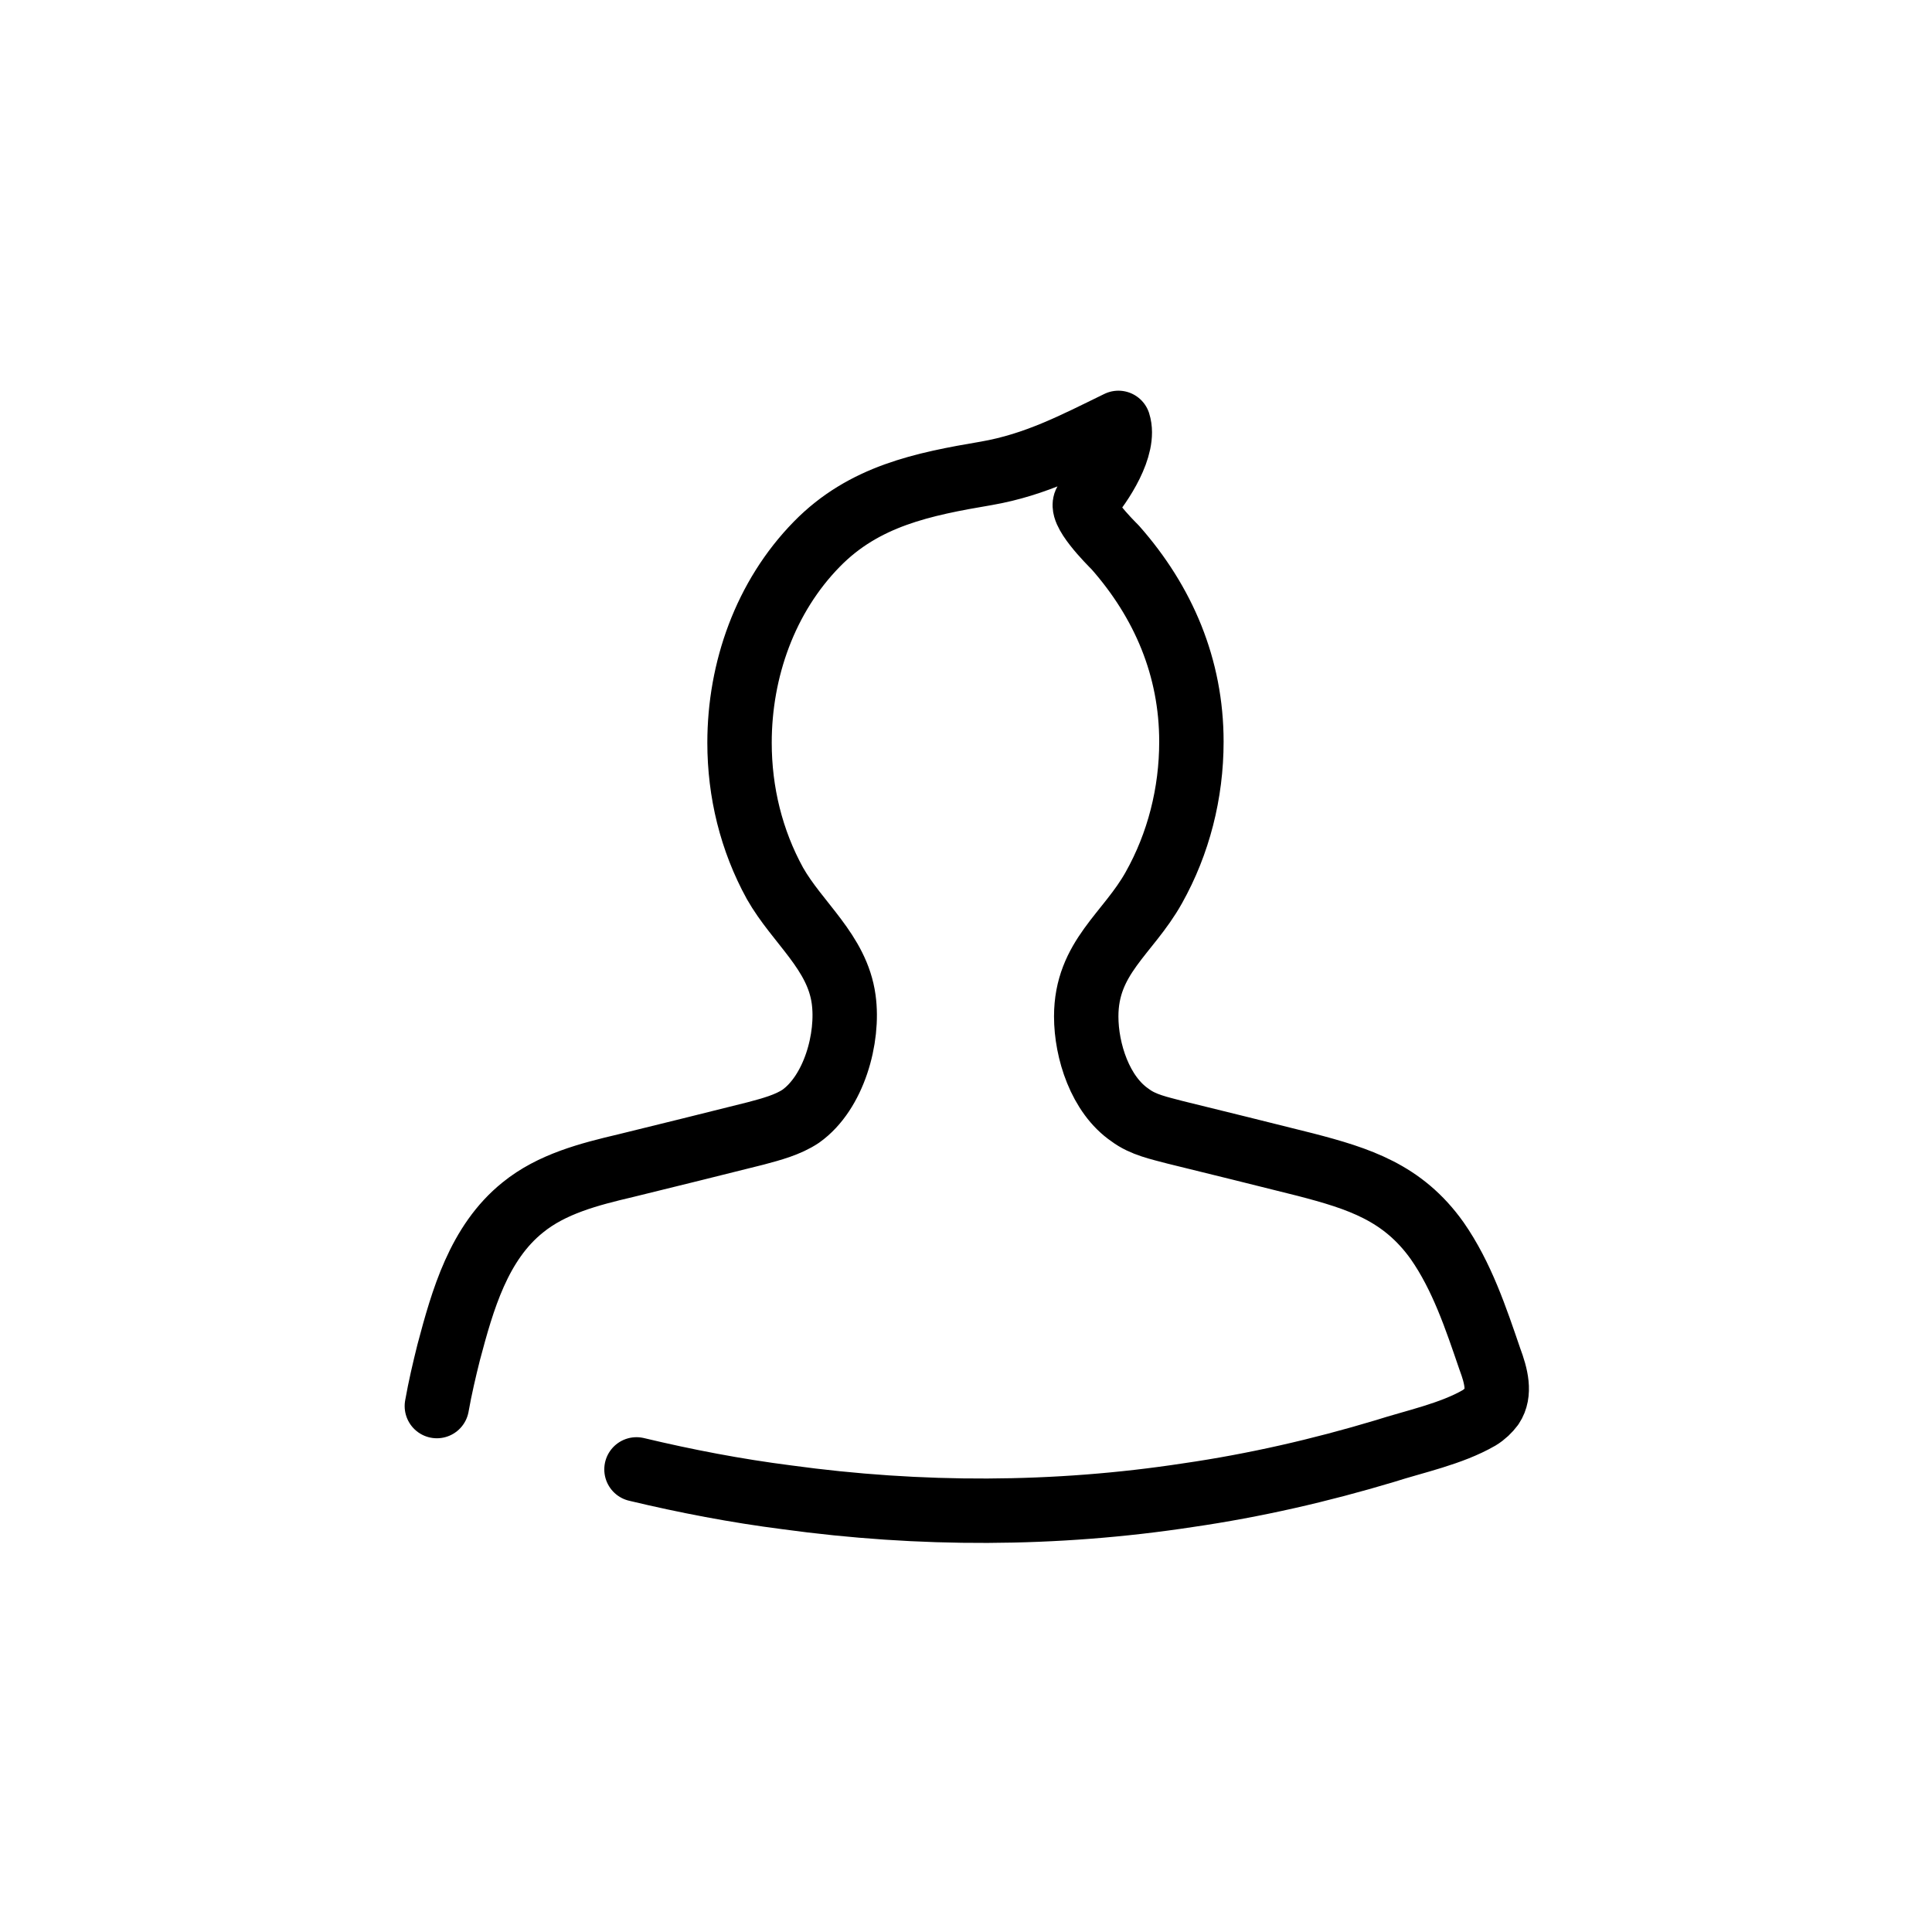 <?xml version="1.0" encoding="utf-8"?>
<!-- Generator: Adobe Illustrator 18.0.0, SVG Export Plug-In . SVG Version: 6.00 Build 0)  -->
<!DOCTYPE svg PUBLIC "-//W3C//DTD SVG 1.1//EN" "http://www.w3.org/Graphics/SVG/1.1/DTD/svg11.dtd">
<svg version="1.1" id="Layer_1" xmlns="http://www.w3.org/2000/svg" xmlns:xlink="http://www.w3.org/1999/xlink" x="0px" y="0px"
	 viewBox="0 0 180 180" enable-background="new 0 0 180 180" xml:space="preserve">
<path fill="none" stroke="#000000" stroke-width="6" stroke-linecap="round" stroke-linejoin="round" stroke-miterlimit="10" d="
	M59.3,136.9c4.6,1.1,9.3,2,14,2.6c12.4,1.7,25,1.7,37.4-0.2c6.2-0.9,12.3-2.3,18.3-4.1c2.8-0.9,6.2-1.6,8.8-3.1
	c0.5-0.3,0.9-0.7,1.2-1.1c0.8-1.2,0.4-2.8-0.2-4.4c-1.3-3.8-2.6-7.7-4.9-11c-3.2-4.5-7.3-5.8-12.3-7.1c-4-1-8-2-12.1-3
	c-1.5-0.4-3-0.7-4.2-1.6c-2.8-1.9-4.1-6-4.1-9.2c0-5.5,3.9-7.7,6.3-12c2.3-4.1,3.5-8.8,3.5-13.6c0-6.9-2.6-13-7.1-18.1
	c-0.5-0.5-3.5-3.5-2.7-4.3c1.4-1.6,3.7-5.1,3-7.3c-4.1,2-7.7,3.9-12.3,4.7c-5.9,1-11.4,2.1-15.8,6.6c-4.8,4.9-7.2,11.7-7.2,18.5
	c0,4.6,1.1,9.1,3.3,13.1c2.1,3.7,5.8,6.4,6.4,10.8c0.5,3.6-0.9,8.7-4,10.9c-1.2,0.8-2.7,1.2-4.2,1.6c-4,1-8,2-12.1,3
	c-3.4,0.8-6.9,1.7-9.6,3.9c-4.1,3.3-5.6,8.6-6.9,13.5c-0.4,1.6-0.8,3.3-1.1,5"/>
</svg>
